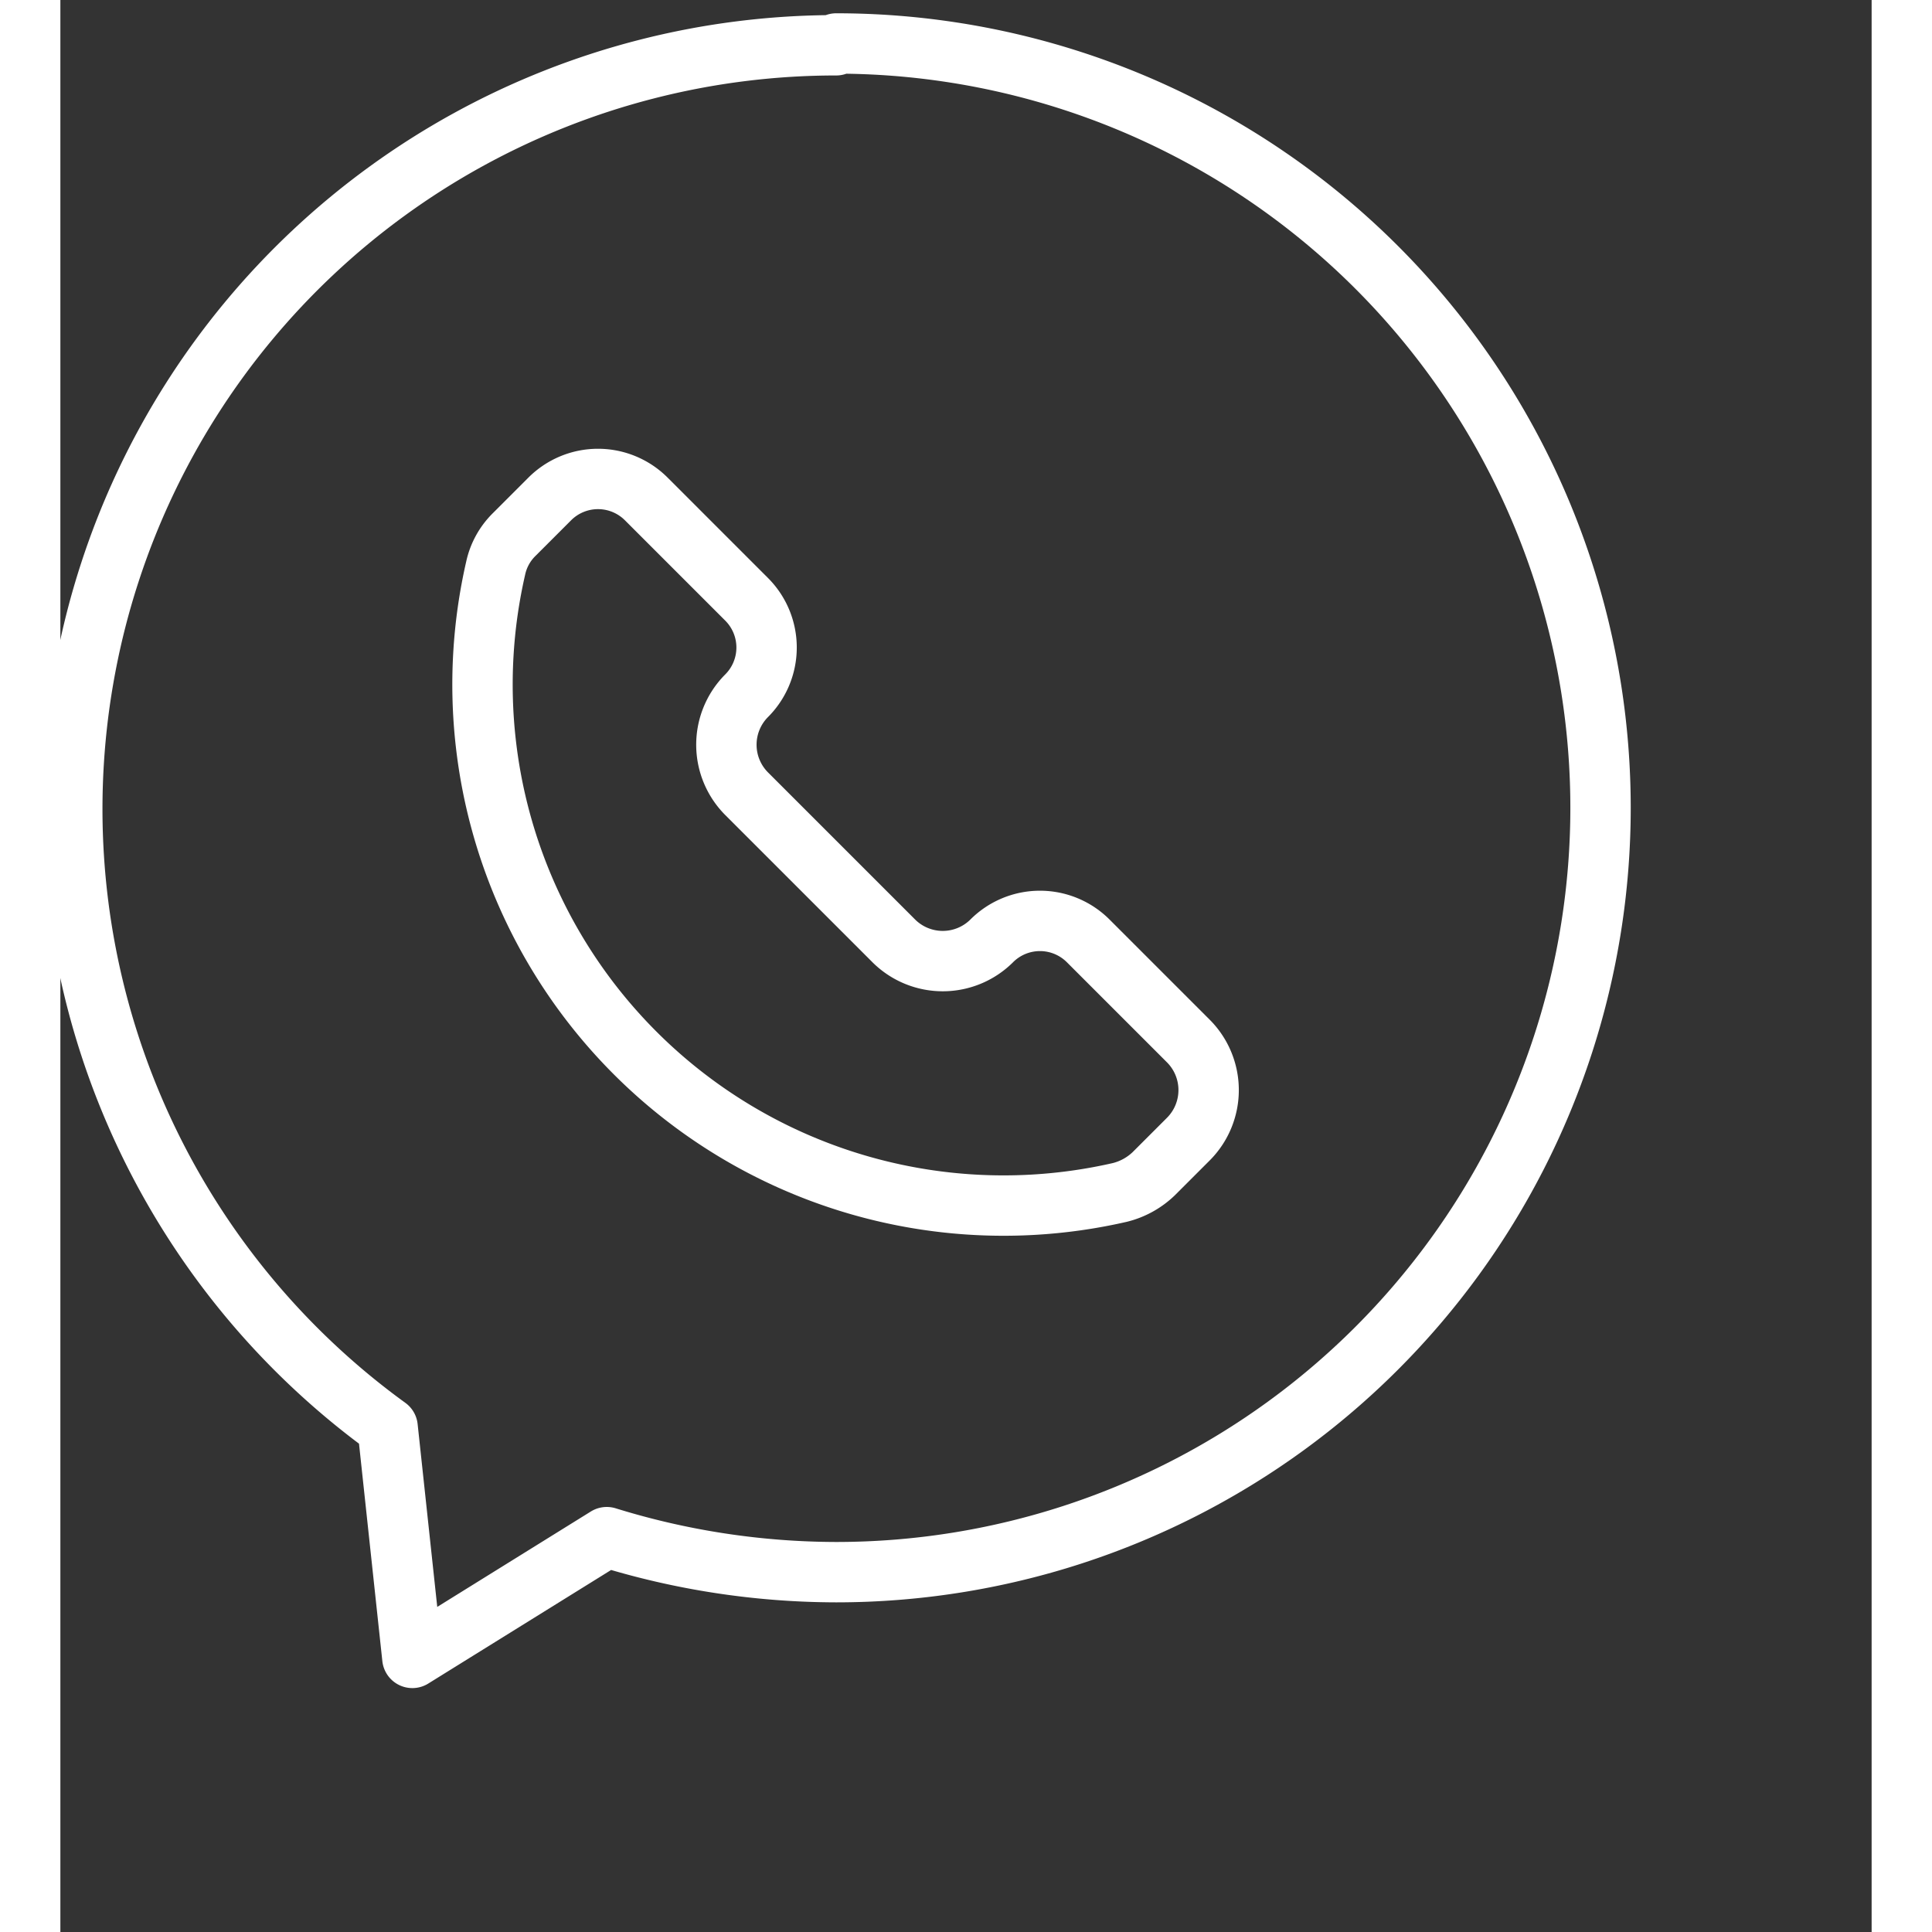 <?xml version="1.0" ?>

<!-- Uploaded to: SVG Repo, www.svgrepo.com, Generator: SVG Repo Mixer Tools -->
<svg width="70px" height="70px" viewBox="4.5 1.9 30 32" xmlns="http://www.w3.org/2000/svg">

<rect x="4.5" y="1.9" width="30" height="32" fill="#333333" stroke="none"/>

<defs>

<style>.cls-1{fill:none;stroke:#ffffff;stroke-linecap:round;stroke-linejoin:round;}</style>

</defs>

<g id="ic-social-media-whatsapp">

<path class="cls-1" d="M17.35,2.65A12.65,12.65,0,0,0,9.92,25.54l.41,3.82,3.22-2a12.9,12.9,0,0,0,3.8.58,12.66,12.66,0,0,0,0-25.32Z"/>

<path class="cls-1" d="M14.21,10.17l1.65,1.65a1.13,1.13,0,0,1,0,1.61h0a1.15,1.15,0,0,0,0,1.61l2.45,2.45a1.15,1.15,0,0,0,1.61,0h0a1.13,1.13,0,0,1,1.61,0l1.66,1.66a1.15,1.15,0,0,1,0,1.61l-.58.58a1.24,1.24,0,0,1-.56.31h0A8.63,8.63,0,0,1,11.71,11.31h0a1.11,1.11,0,0,1,.31-.56l.58-.58A1.13,1.13,0,0,1,14.21,10.17Z"/>

</g>

</svg>